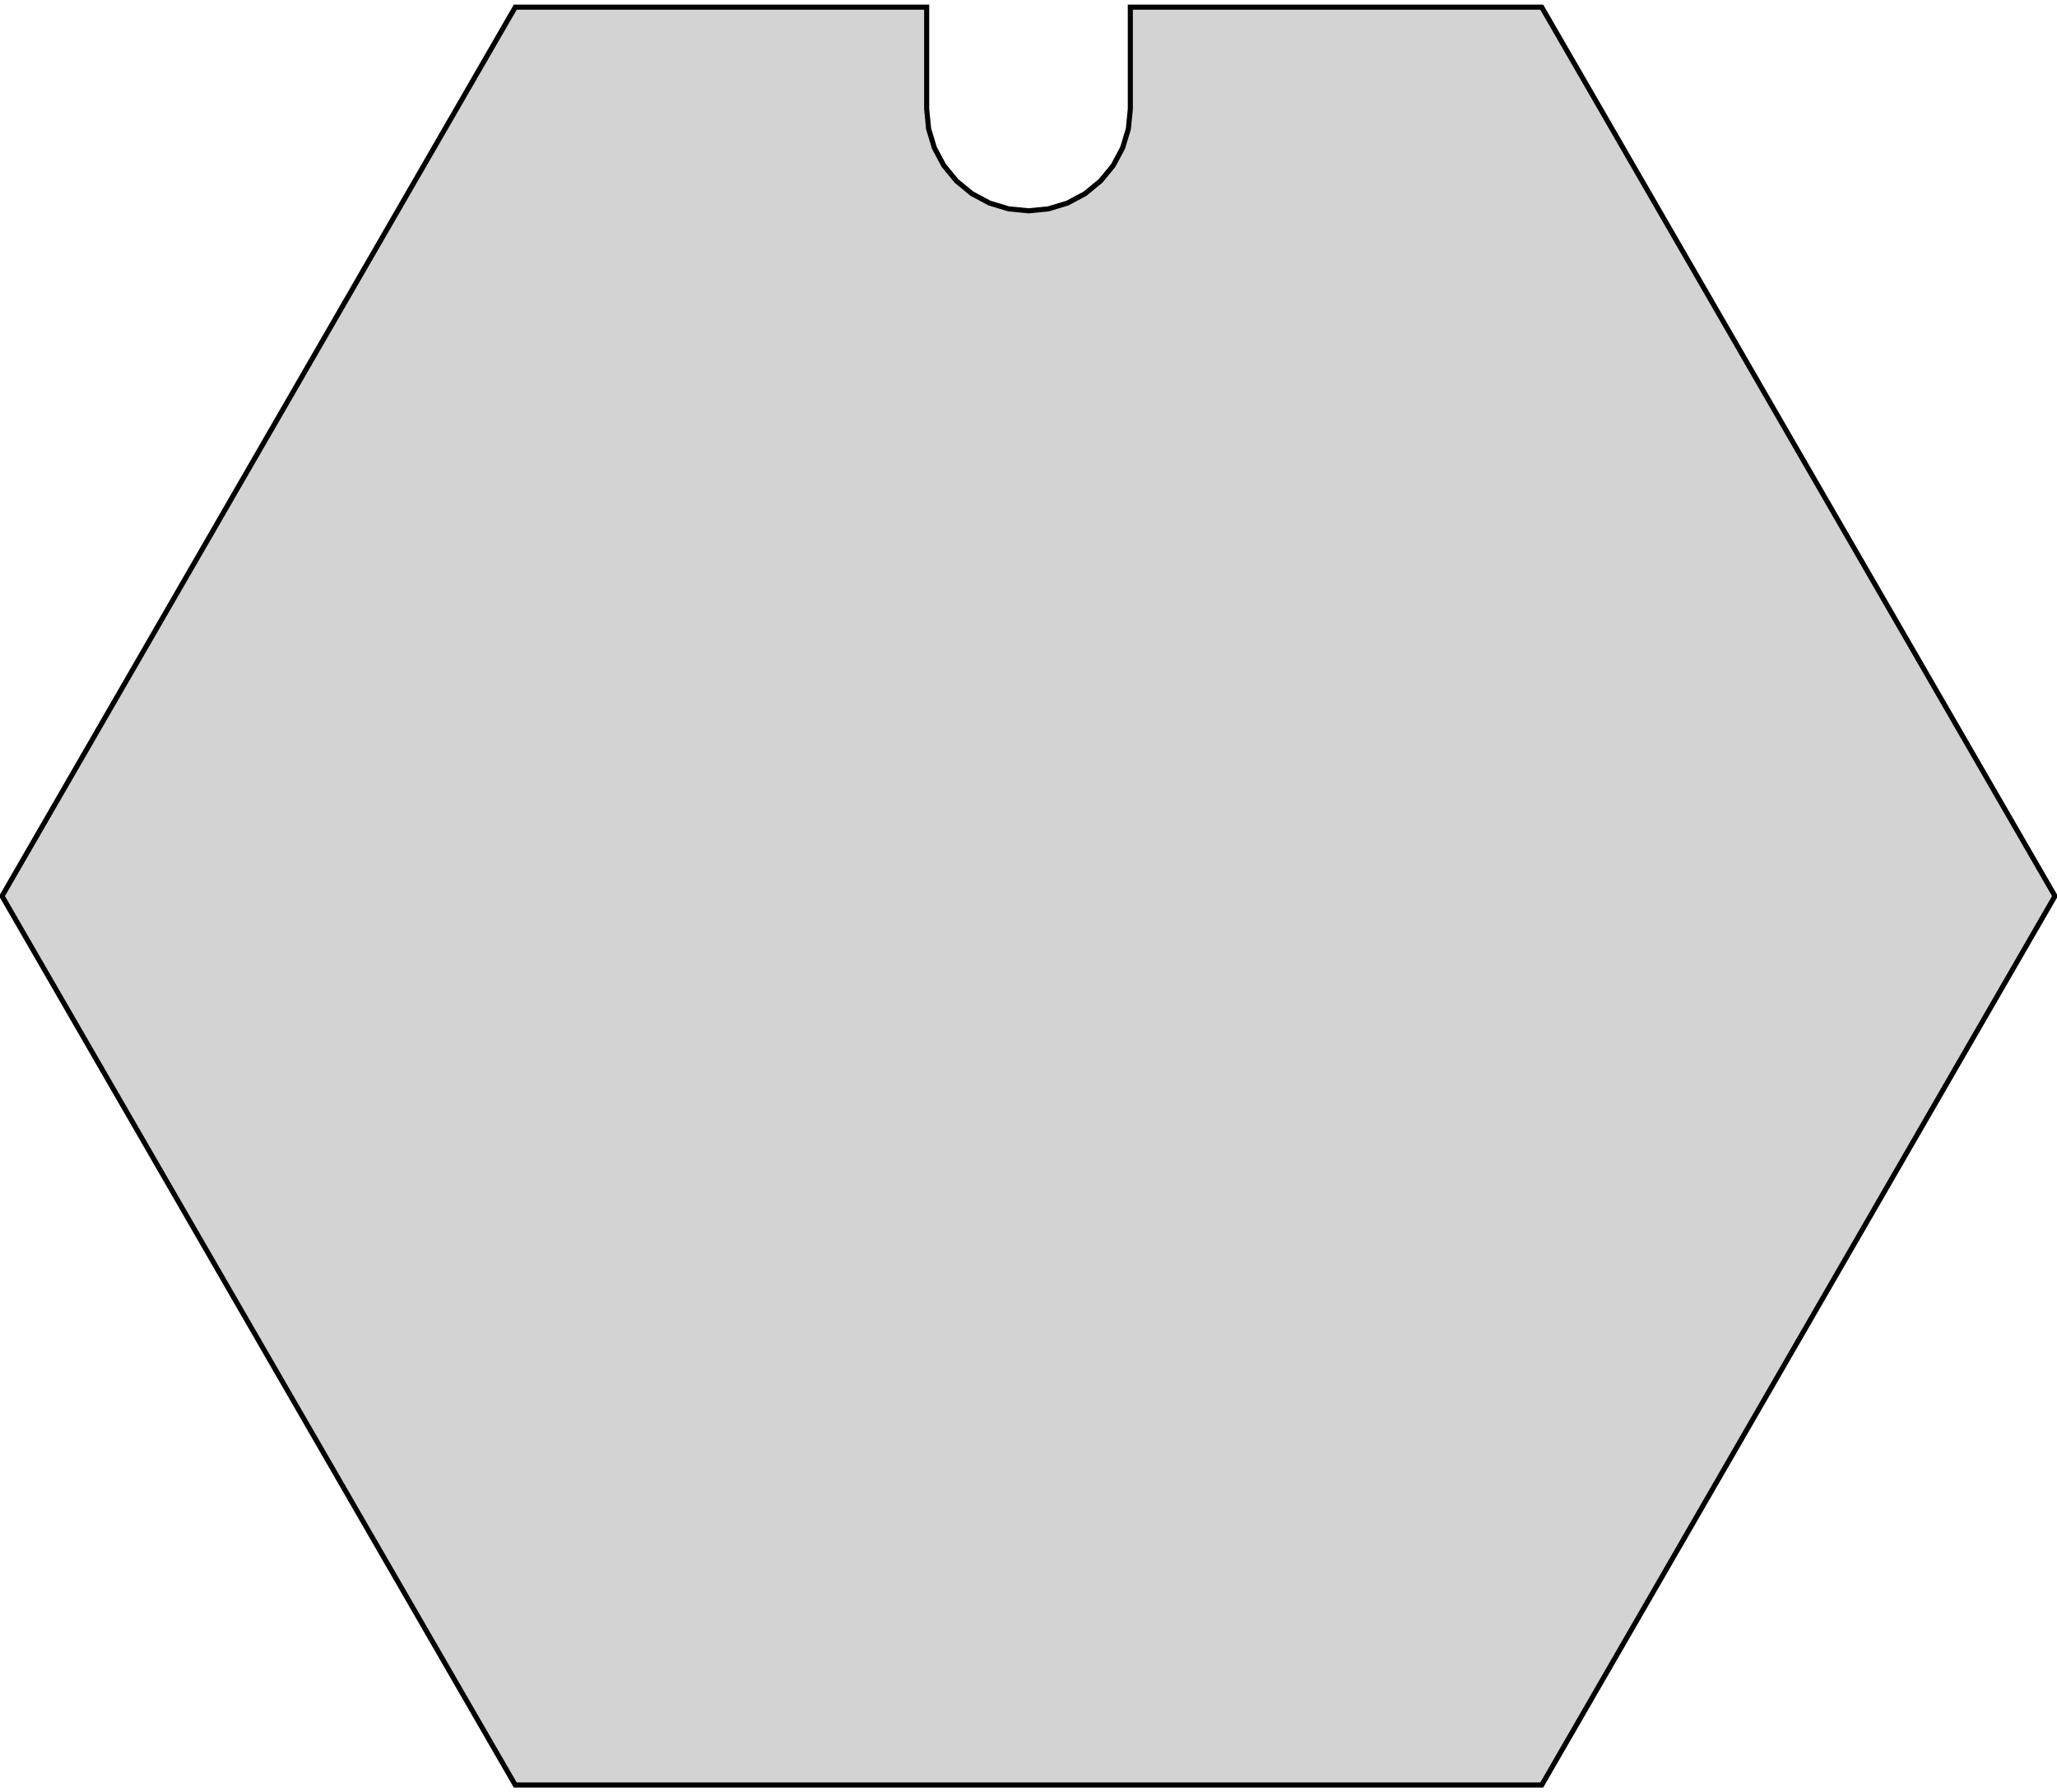<?xml version="1.0" standalone="no"?>
<!DOCTYPE svg PUBLIC "-//W3C//DTD SVG 1.1//EN" "http://www.w3.org/Graphics/SVG/1.1/DTD/svg11.dtd">
<svg width="202mm" height="176mm" viewBox="-101 -88 202 176" xmlns="http://www.w3.org/2000/svg" version="1.1">
<title>OpenSCAD Model</title>
<path d="
M 100.802,-0 L 50.401,-87.297 L 10,-87.297 L 10,-77.297 L 9.808,-75.346 L 9.239,-73.47
 L 8.315,-71.741 L 7.071,-70.226 L 5.556,-68.982 L 3.827,-68.058 L 1.951,-67.489 L 0,-67.297
 L -1.951,-67.489 L -3.827,-68.058 L -5.556,-68.982 L -7.071,-70.226 L -8.315,-71.741 L -9.239,-73.47
 L -9.808,-75.346 L -10,-77.297 L -10,-87.297 L -50.401,-87.297 L -100.802,-0 L -50.401,87.297
 L 50.401,87.297 z
" stroke="black" fill="lightgray" stroke-width="0.5"/>
</svg>
